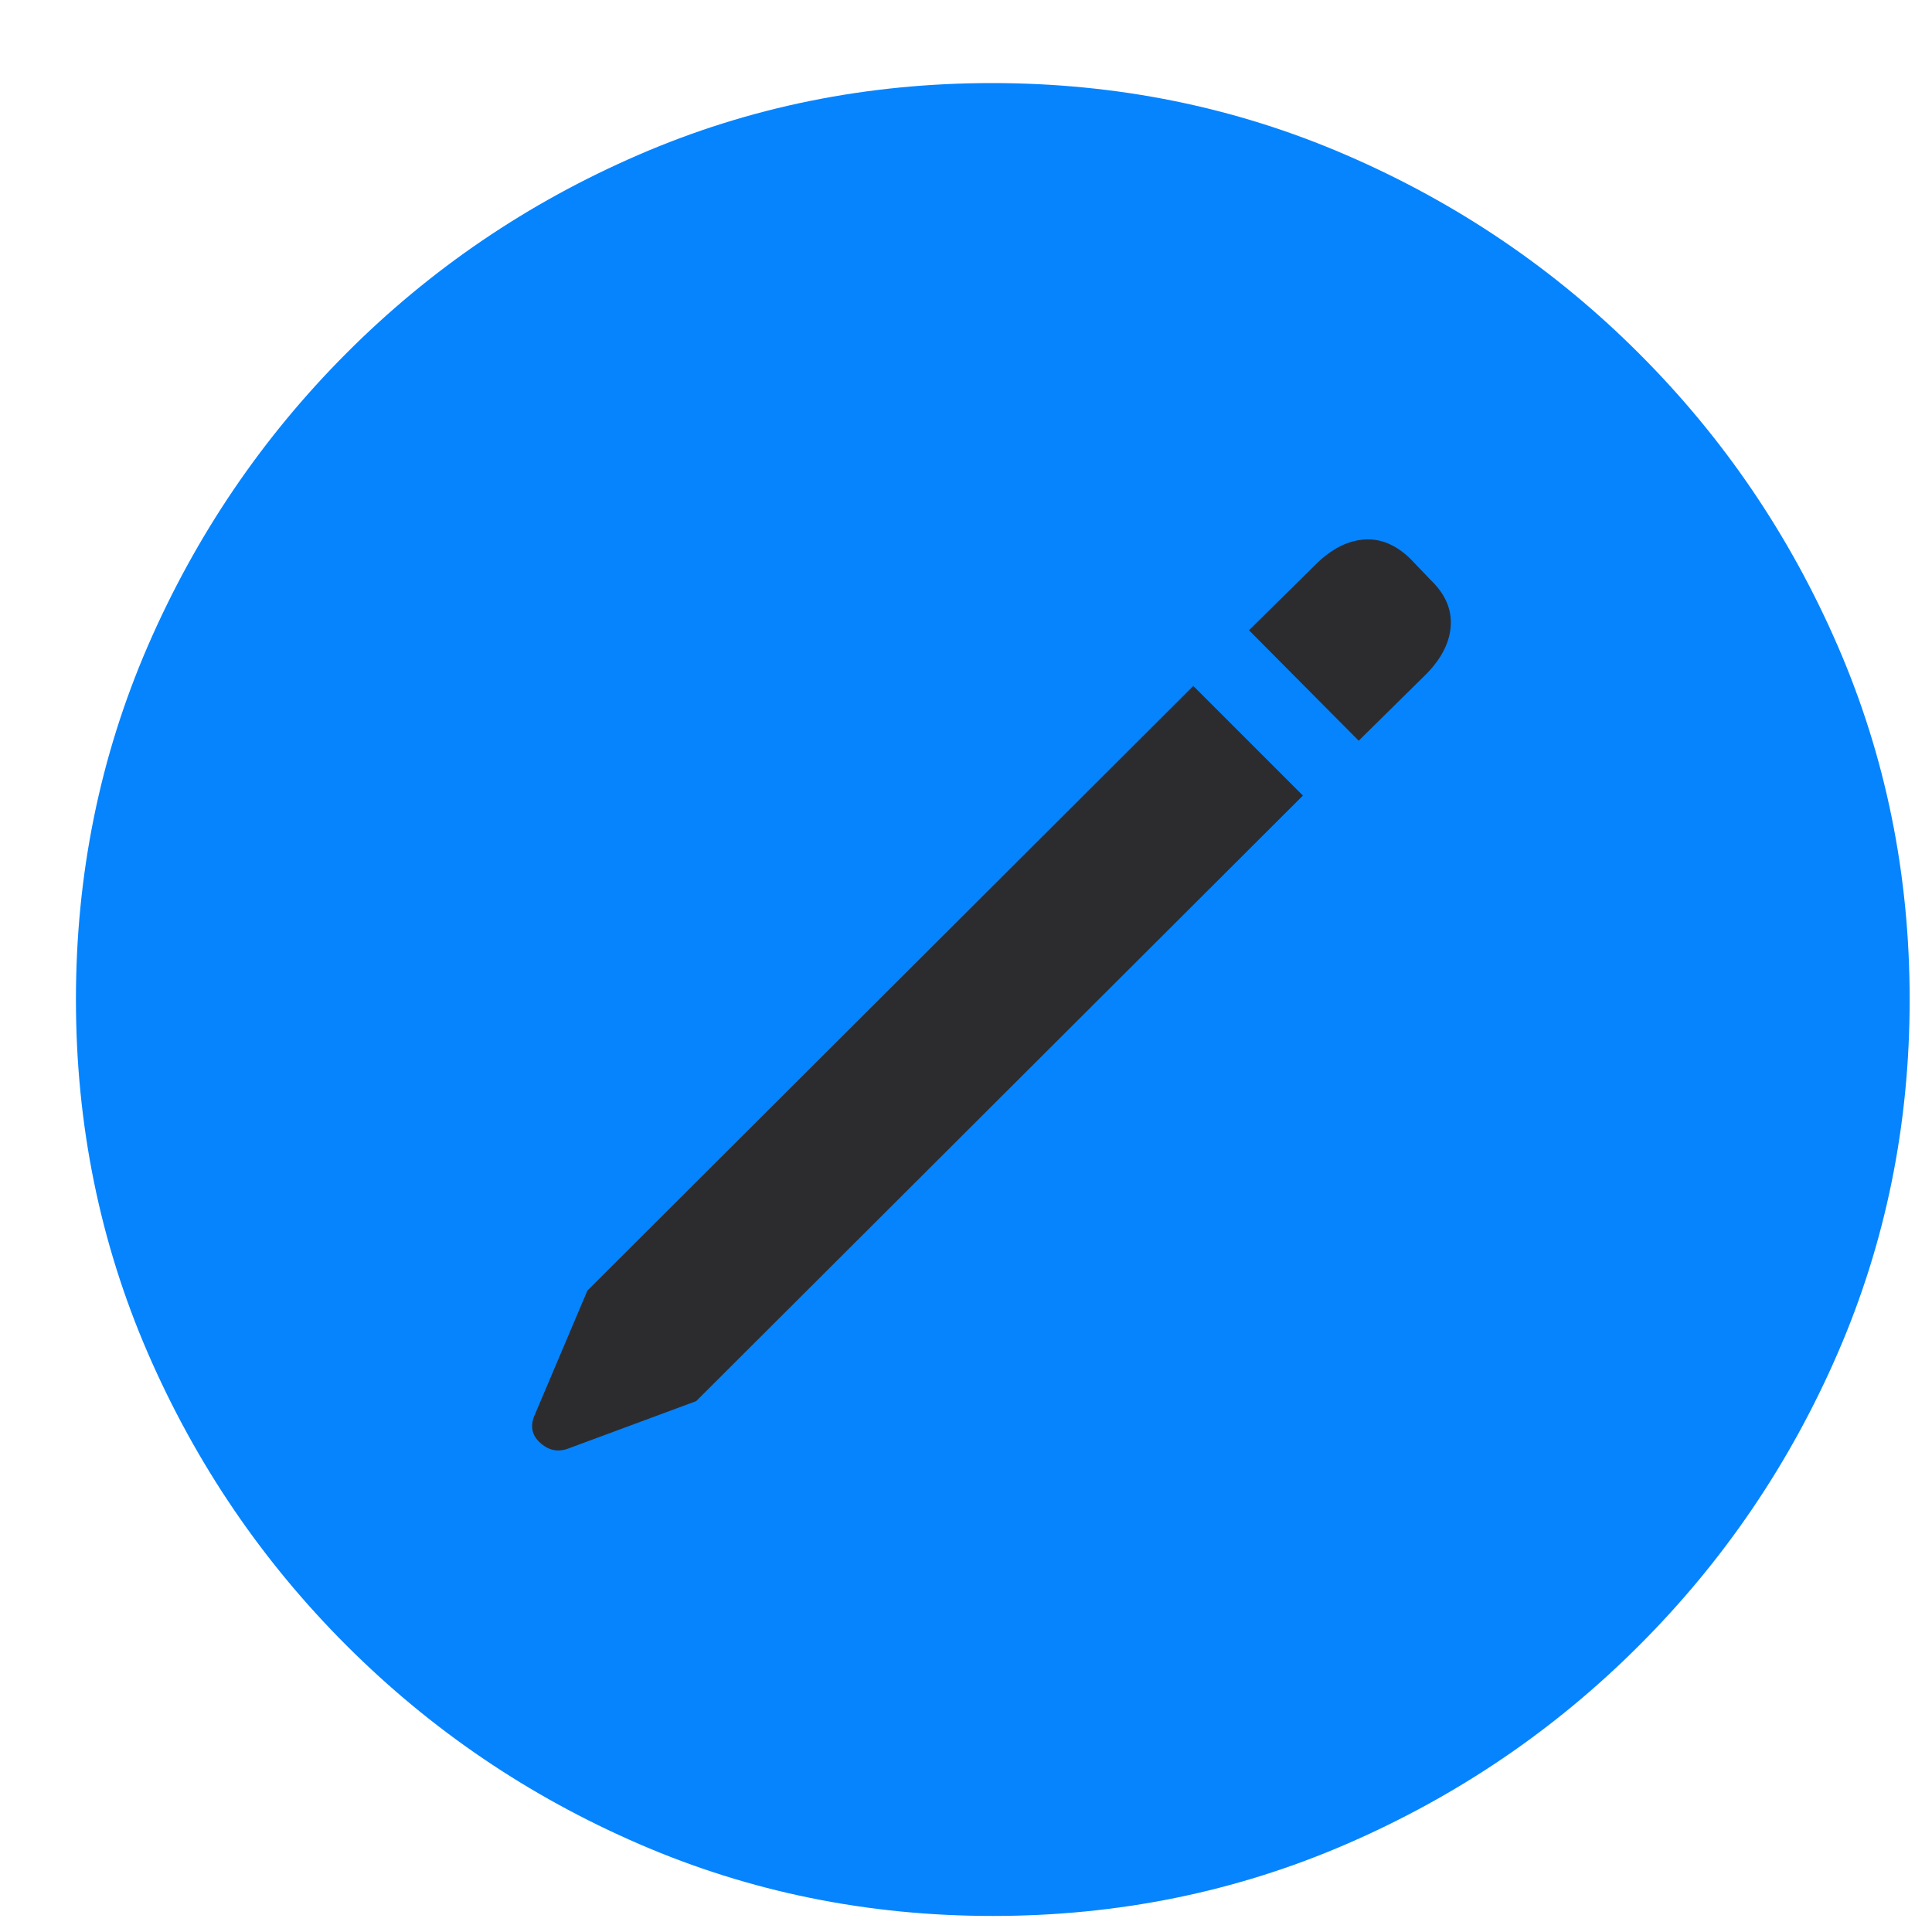 <svg width="23" height="23" viewBox="0 0 23 23" fill="none" xmlns="http://www.w3.org/2000/svg">
<path d="M11.819 22.809C13.31 22.809 14.714 22.523 16.03 21.953C17.346 21.383 18.508 20.595 19.513 19.589C20.519 18.584 21.308 17.423 21.878 16.108C22.449 14.792 22.734 13.389 22.734 11.899C22.734 10.409 22.449 9.006 21.878 7.69C21.308 6.375 20.519 5.214 19.513 4.209C18.508 3.203 17.345 2.415 16.025 1.845C14.705 1.274 13.3 0.989 11.809 0.989C10.318 0.989 8.914 1.274 7.598 1.845C6.282 2.415 5.122 3.203 4.12 4.209C3.118 5.214 2.331 6.375 1.76 7.69C1.19 9.006 0.904 10.409 0.904 11.899C0.904 13.389 1.19 14.792 1.76 16.108C2.331 17.423 3.119 18.584 4.125 19.589C5.131 20.595 6.292 21.383 7.609 21.953C8.925 22.523 10.328 22.809 11.819 22.809Z" fill="#0584FE"/>
<path d="M8.288 16.68L6.758 17.247C6.636 17.29 6.526 17.265 6.426 17.172C6.326 17.079 6.308 16.965 6.372 16.83L6.993 15.364L14.206 8.166L15.511 9.471L8.288 16.68ZM16.175 8.818L14.869 7.503L15.682 6.701C15.861 6.53 16.046 6.437 16.239 6.423C16.431 6.408 16.613 6.483 16.785 6.647L17.031 6.904C17.202 7.068 17.282 7.248 17.271 7.444C17.261 7.64 17.166 7.831 16.988 8.016L16.175 8.818Z" fill="#2C2C2E"/>
</svg>
